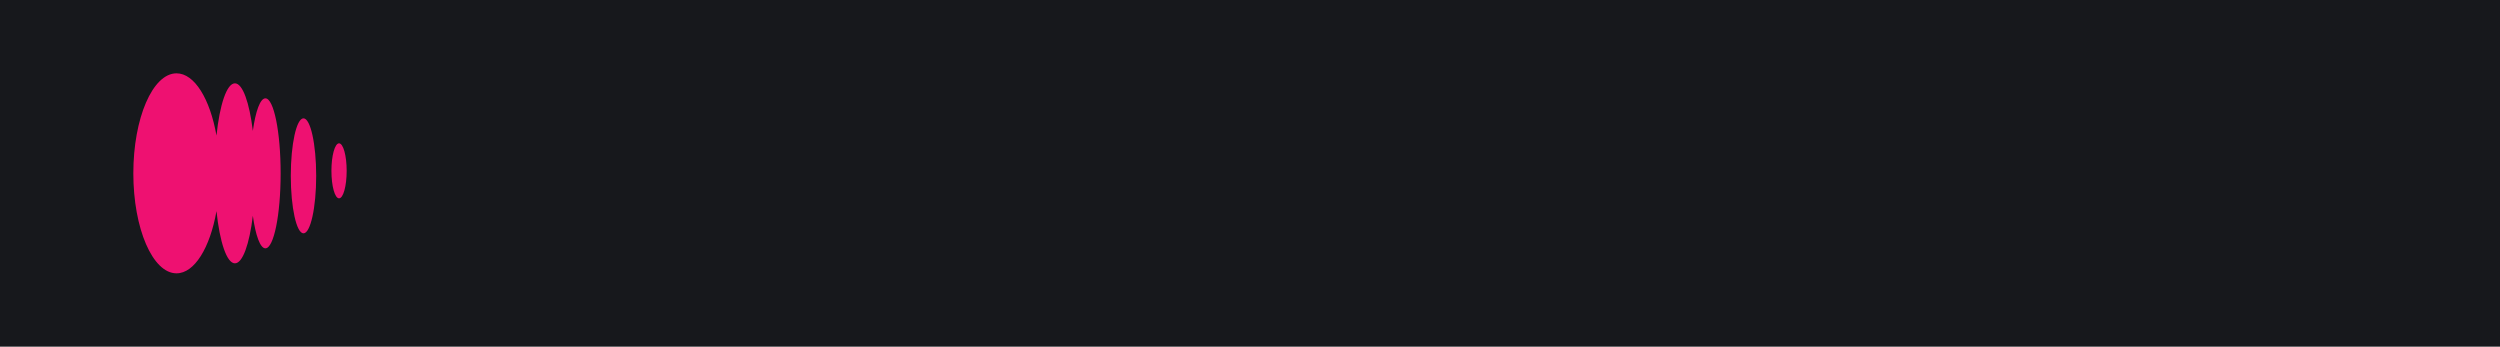 <svg width="375" height="52" viewBox="0 0 375 52" fill="none" xmlns="http://www.w3.org/2000/svg">
<rect width="375" height="52" fill="#17181C"/>
<path d="M26.477 11C29.187 11 31.506 14.857 32.472 20.33C32.955 15.707 34.012 12.5 35.238 12.5C36.402 12.5 37.412 15.388 37.926 19.633C38.338 16.684 39.027 14.75 39.81 14.75C41.072 14.75 42.096 19.787 42.096 26C42.096 32.213 41.072 37.25 39.81 37.25C39.027 37.25 38.338 35.316 37.926 32.366C37.412 36.612 36.402 39.5 35.238 39.5C34.012 39.5 32.955 36.293 32.472 31.669C31.506 37.142 29.187 41 26.477 41C22.9 41 20 34.284 20 26C20 17.716 22.9 11 26.477 11ZM45.523 17.75C46.575 17.75 47.429 21.611 47.429 26.375C47.429 31.139 46.575 35 45.523 35C44.472 34.999 43.619 31.138 43.619 26.375C43.619 21.612 44.472 17.751 45.523 17.75ZM50.857 21.5C51.489 21.5 52 23.347 52 25.625C52 27.903 51.489 29.75 50.857 29.75C50.226 29.75 49.714 27.903 49.714 25.625C49.714 23.347 50.226 21.5 50.857 21.5Z" fill="#EE1171"/>
</svg>

